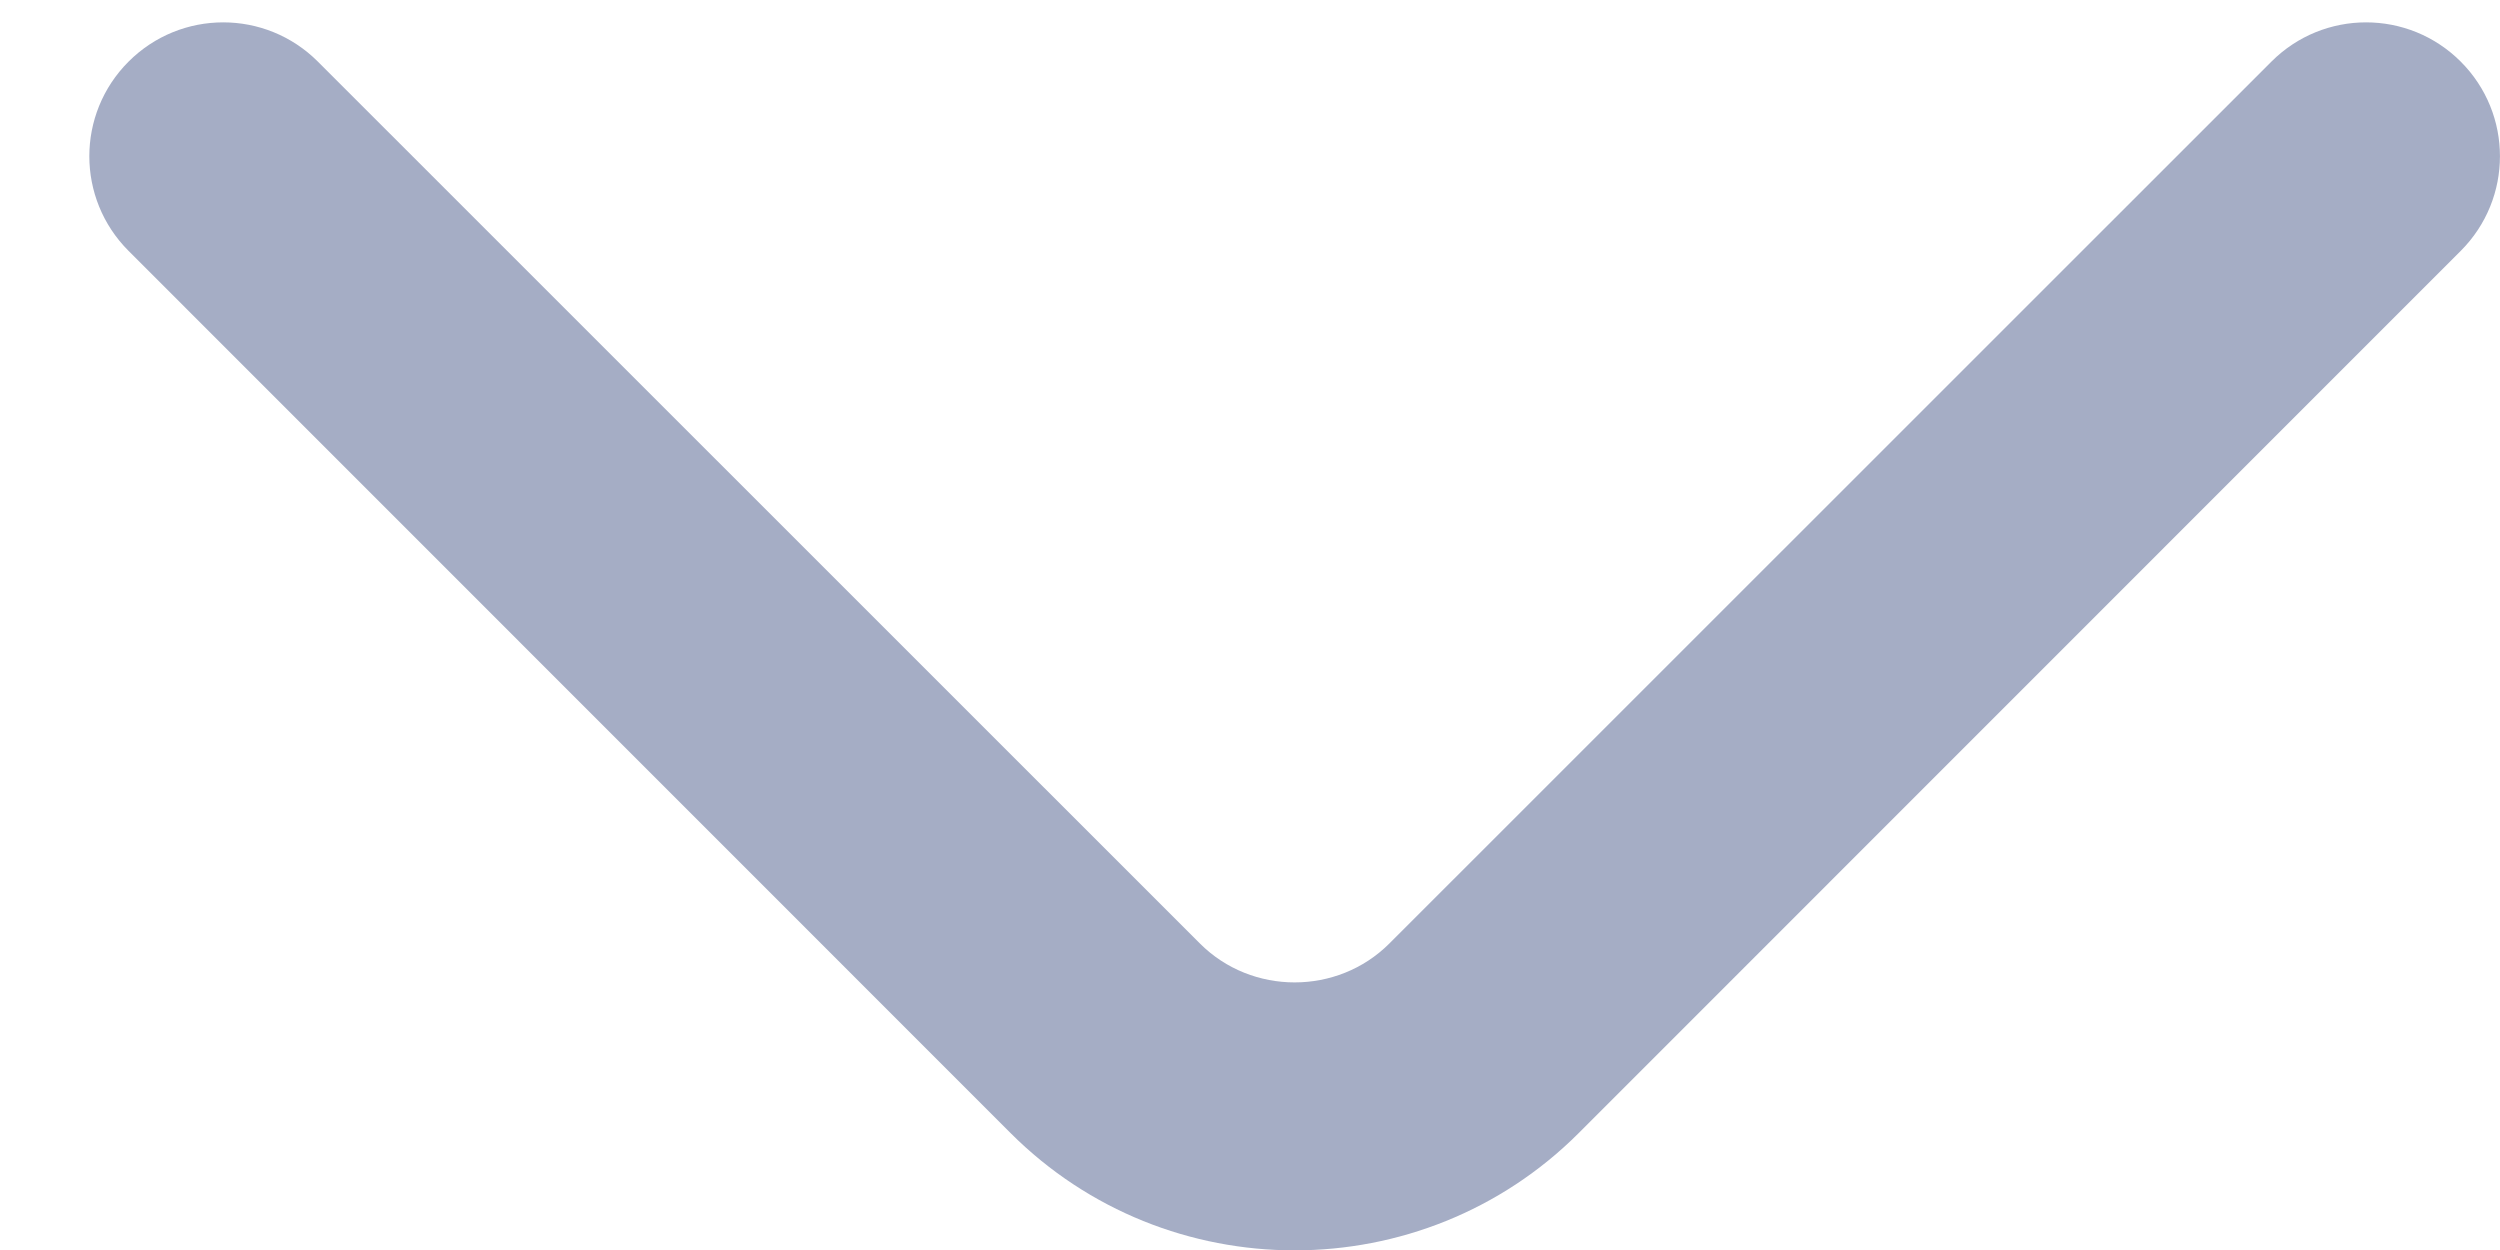 <svg width="14" height="7" viewBox="0 0 14 7" fill="none" xmlns="http://www.w3.org/2000/svg">
<path fill-rule="evenodd" clip-rule="evenodd" d="M8.841 6.345C7.965 7.221 6.535 7.221 5.659 6.345L0.72 1.405C0.427 1.112 0.427 0.638 0.72 0.345C1.013 0.052 1.487 0.052 1.78 0.345L6.72 5.284C7.01 5.574 7.49 5.574 7.78 5.284L12.72 0.345C13.013 0.052 13.487 0.052 13.78 0.345C14.073 0.638 14.073 1.112 13.78 1.405L8.841 6.345Z" fill="#A5ADC5"/>
</svg>
